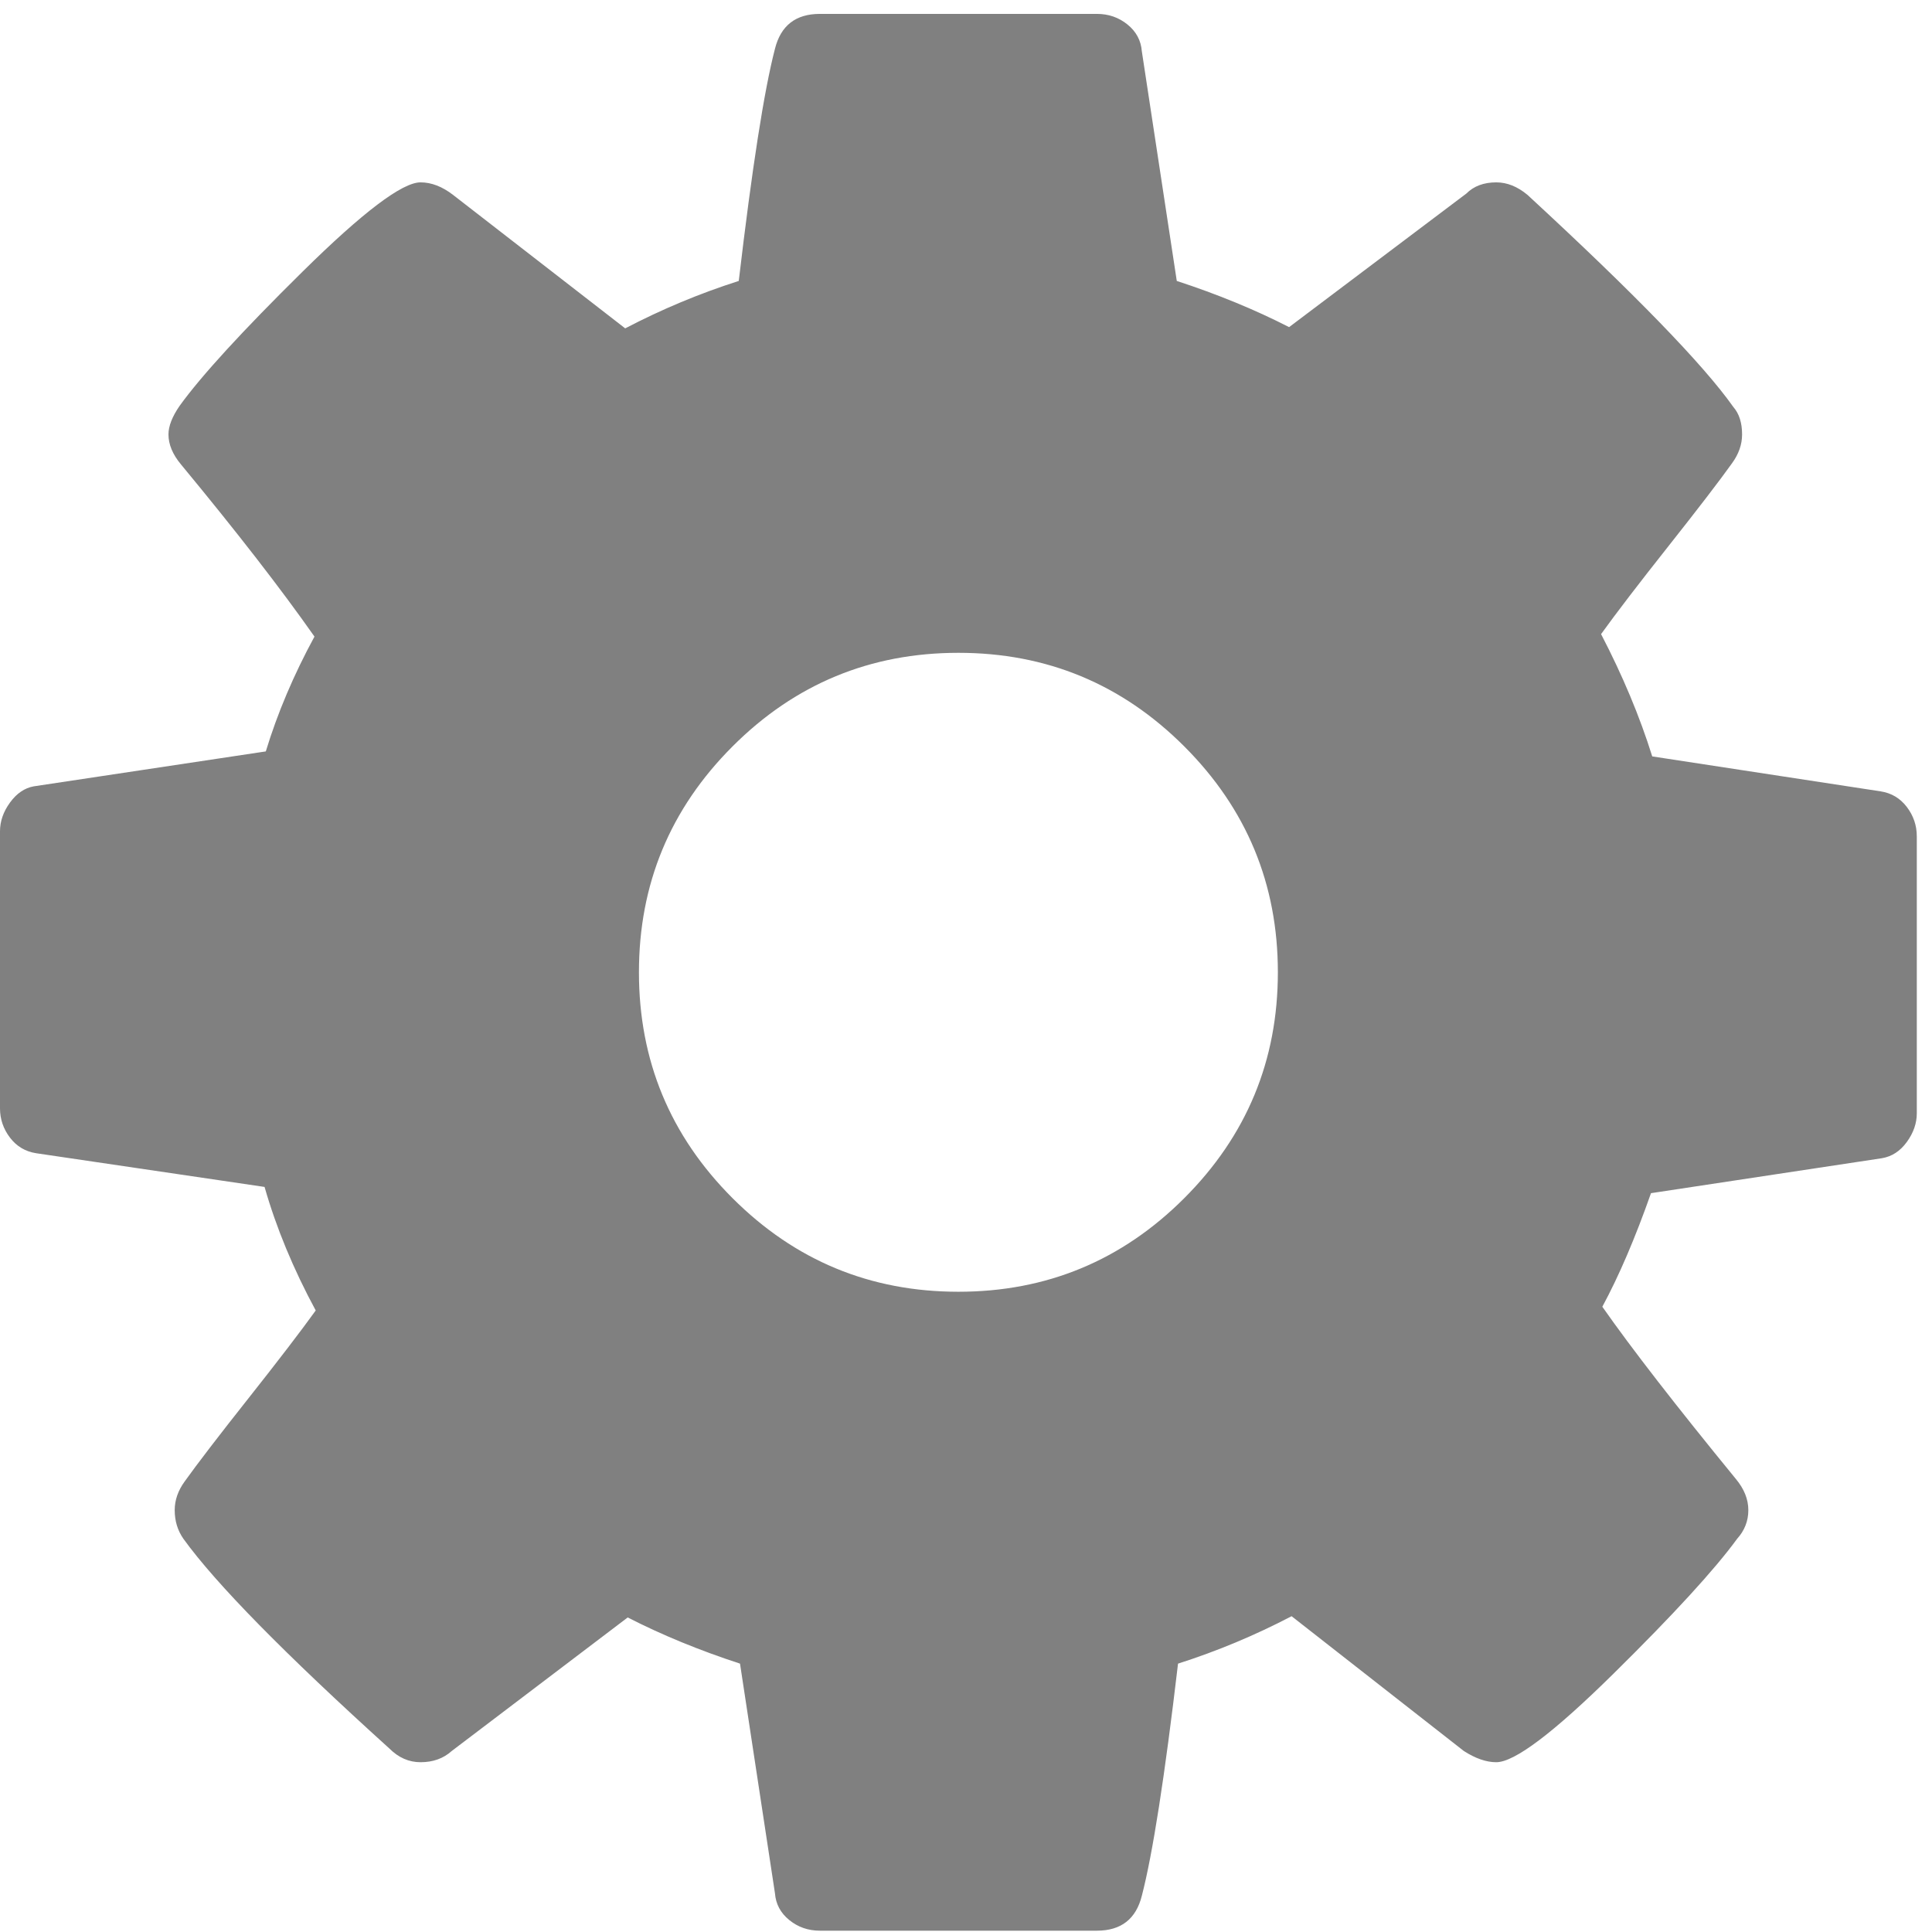 <?xml version="1.0" encoding="UTF-8" standalone="no"?>
<!-- Created with Inkscape (http://www.inkscape.org/) -->

<svg
   xmlns:dc="http://purl.org/dc/elements/1.1/"
   xmlns:cc="http://creativecommons.org/ns#"
   xmlns:rdf="http://www.w3.org/1999/02/22-rdf-syntax-ns#"
   xmlns:svg="http://www.w3.org/2000/svg"
   xmlns="http://www.w3.org/2000/svg"
   xmlns:sodipodi="http://sodipodi.sourceforge.net/DTD/sodipodi-0.dtd"
   xmlns:inkscape="http://www.inkscape.org/namespaces/inkscape"
   width="52.917mm"
   height="52.917mm"
   viewBox="0 0 52.917 52.917"
   version="1.1"
   id="svg4644"
   inkscape:version="0.92.0 r15299"
   sodipodi:docname="cogStyle1.svg">
  <defs
     id="defs4638" />
  <sodipodi:namedview
     id="base"
     pagecolor="#ffffff"
     bordercolor="#666666"
     borderopacity="1.0"
     inkscape:pageopacity="0.0"
     inkscape:pageshadow="2"
     inkscape:zoom="0.35"
     inkscape:cx="-350.45847"
     inkscape:cy="159.54154"
     inkscape:document-units="mm"
     inkscape:current-layer="layer1"
     showgrid="false"
     inkscape:window-width="1304"
     inkscape:window-height="745"
     inkscape:window-x="-8"
     inkscape:window-y="-8"
     inkscape:window-maximized="1" />
  <g
     inkscape:label="Layer 1"
     inkscape:groupmode="layer"
     id="layer1"
     transform="translate(-75.717,-138.129)">
    <g
       transform="matrix(0.035,0,0,-0.035,75.717,186.53)"
       id="g3027"
       style="fill:#808080">
      <path
         d="m 1000.013,622.01 q 0,103.517 -73.243,176.76 -73.243,73.243 -176.76,73.243 -103.517,0 -176.76,-73.243 -73.243,-73.243 -73.243,-176.76 0,-103.517 73.243,-176.76 73.243,-73.243 176.76,-73.243 103.517,0 176.76,73.243 73.243,73.243 73.243,176.76 z m 500.007,106.447 V 511.657 q 0,-11.719 -7.813,-22.461 -7.813,-10.742 -19.53,-12.695 l -180.668,-27.344 q -18.554,-52.735 -38.086,-88.868 34.181,-48.829 104.494,-134.767 9.766,-11.719 9.766,-24.414 0,-12.695 -8.79,-22.461 -26.367,-36.133 -96.681,-105.47 -70.314,-69.337 -91.798,-69.337 -11.719,0 -25.391,8.789 L 1010.755,118.097 Q 967.786,95.636 921.887,80.987 906.262,-51.827 893.566,-100.656 886.731,-128 858.409,-128 H 641.61 q -13.672,0 -23.926,8.301 -10.254,8.301 -11.231,20.996 L 579.109,80.987 Q 531.257,96.612 491.217,117.12 L 353.52,12.627 q -9.766,-8.789 -24.414,-8.789 -13.672,0 -24.414,10.742 -123.048,111.33 -161.135,164.065 -6.836,9.766 -6.836,22.461 0,11.719 7.813,22.461 14.649,20.508 49.805,64.942 35.157,44.434 52.735,68.848 -26.368,48.829 -40.04,96.681 L 28.321,480.406 Q 15.625,482.359 7.813,492.613 0,502.868 0,515.563 v 216.8 q 0,11.719 7.813,22.461 7.813,10.742 18.555,12.695 l 181.643,27.344 q 13.672,44.922 38.086,89.845 -39.063,55.665 -104.493,134.767 -9.766,11.719 -9.766,23.438 0,9.766 8.789,22.461 25.391,35.157 96.193,104.982 70.802,69.825 92.286,69.825 12.695,0 25.391,-9.766 l 134.767,-104.494 q 42.969,22.461 88.868,37.111 15.625,132.814 28.321,181.643 6.836,27.343 35.157,27.343 h 216.799 q 13.672,0 23.927,-8.301 10.254,-8.3 11.23,-20.996 l 27.344,-179.689 q 47.852,-15.626 87.891,-36.134 l 138.674,104.493 q 8.789,8.79 23.438,8.79 12.695,0 24.415,-9.766 125.978,-116.212 161.134,-166.018 6.837,-7.812 6.837,-21.484 0,-11.719 -7.812,-22.461 -14.649,-20.508 -49.806,-64.943 -35.157,-44.433 -52.735,-68.848 25.391,-48.829 40.04,-95.704 l 178.713,-27.344 q 12.695,-1.953 20.508,-12.207 7.813,-10.254 7.813,-22.949 z"
         id="path3029"
         inkscape:connector-curvature="0"
         style="fill:#808080;stroke-width:0.977" />
    </g>
  </g>
</svg>
